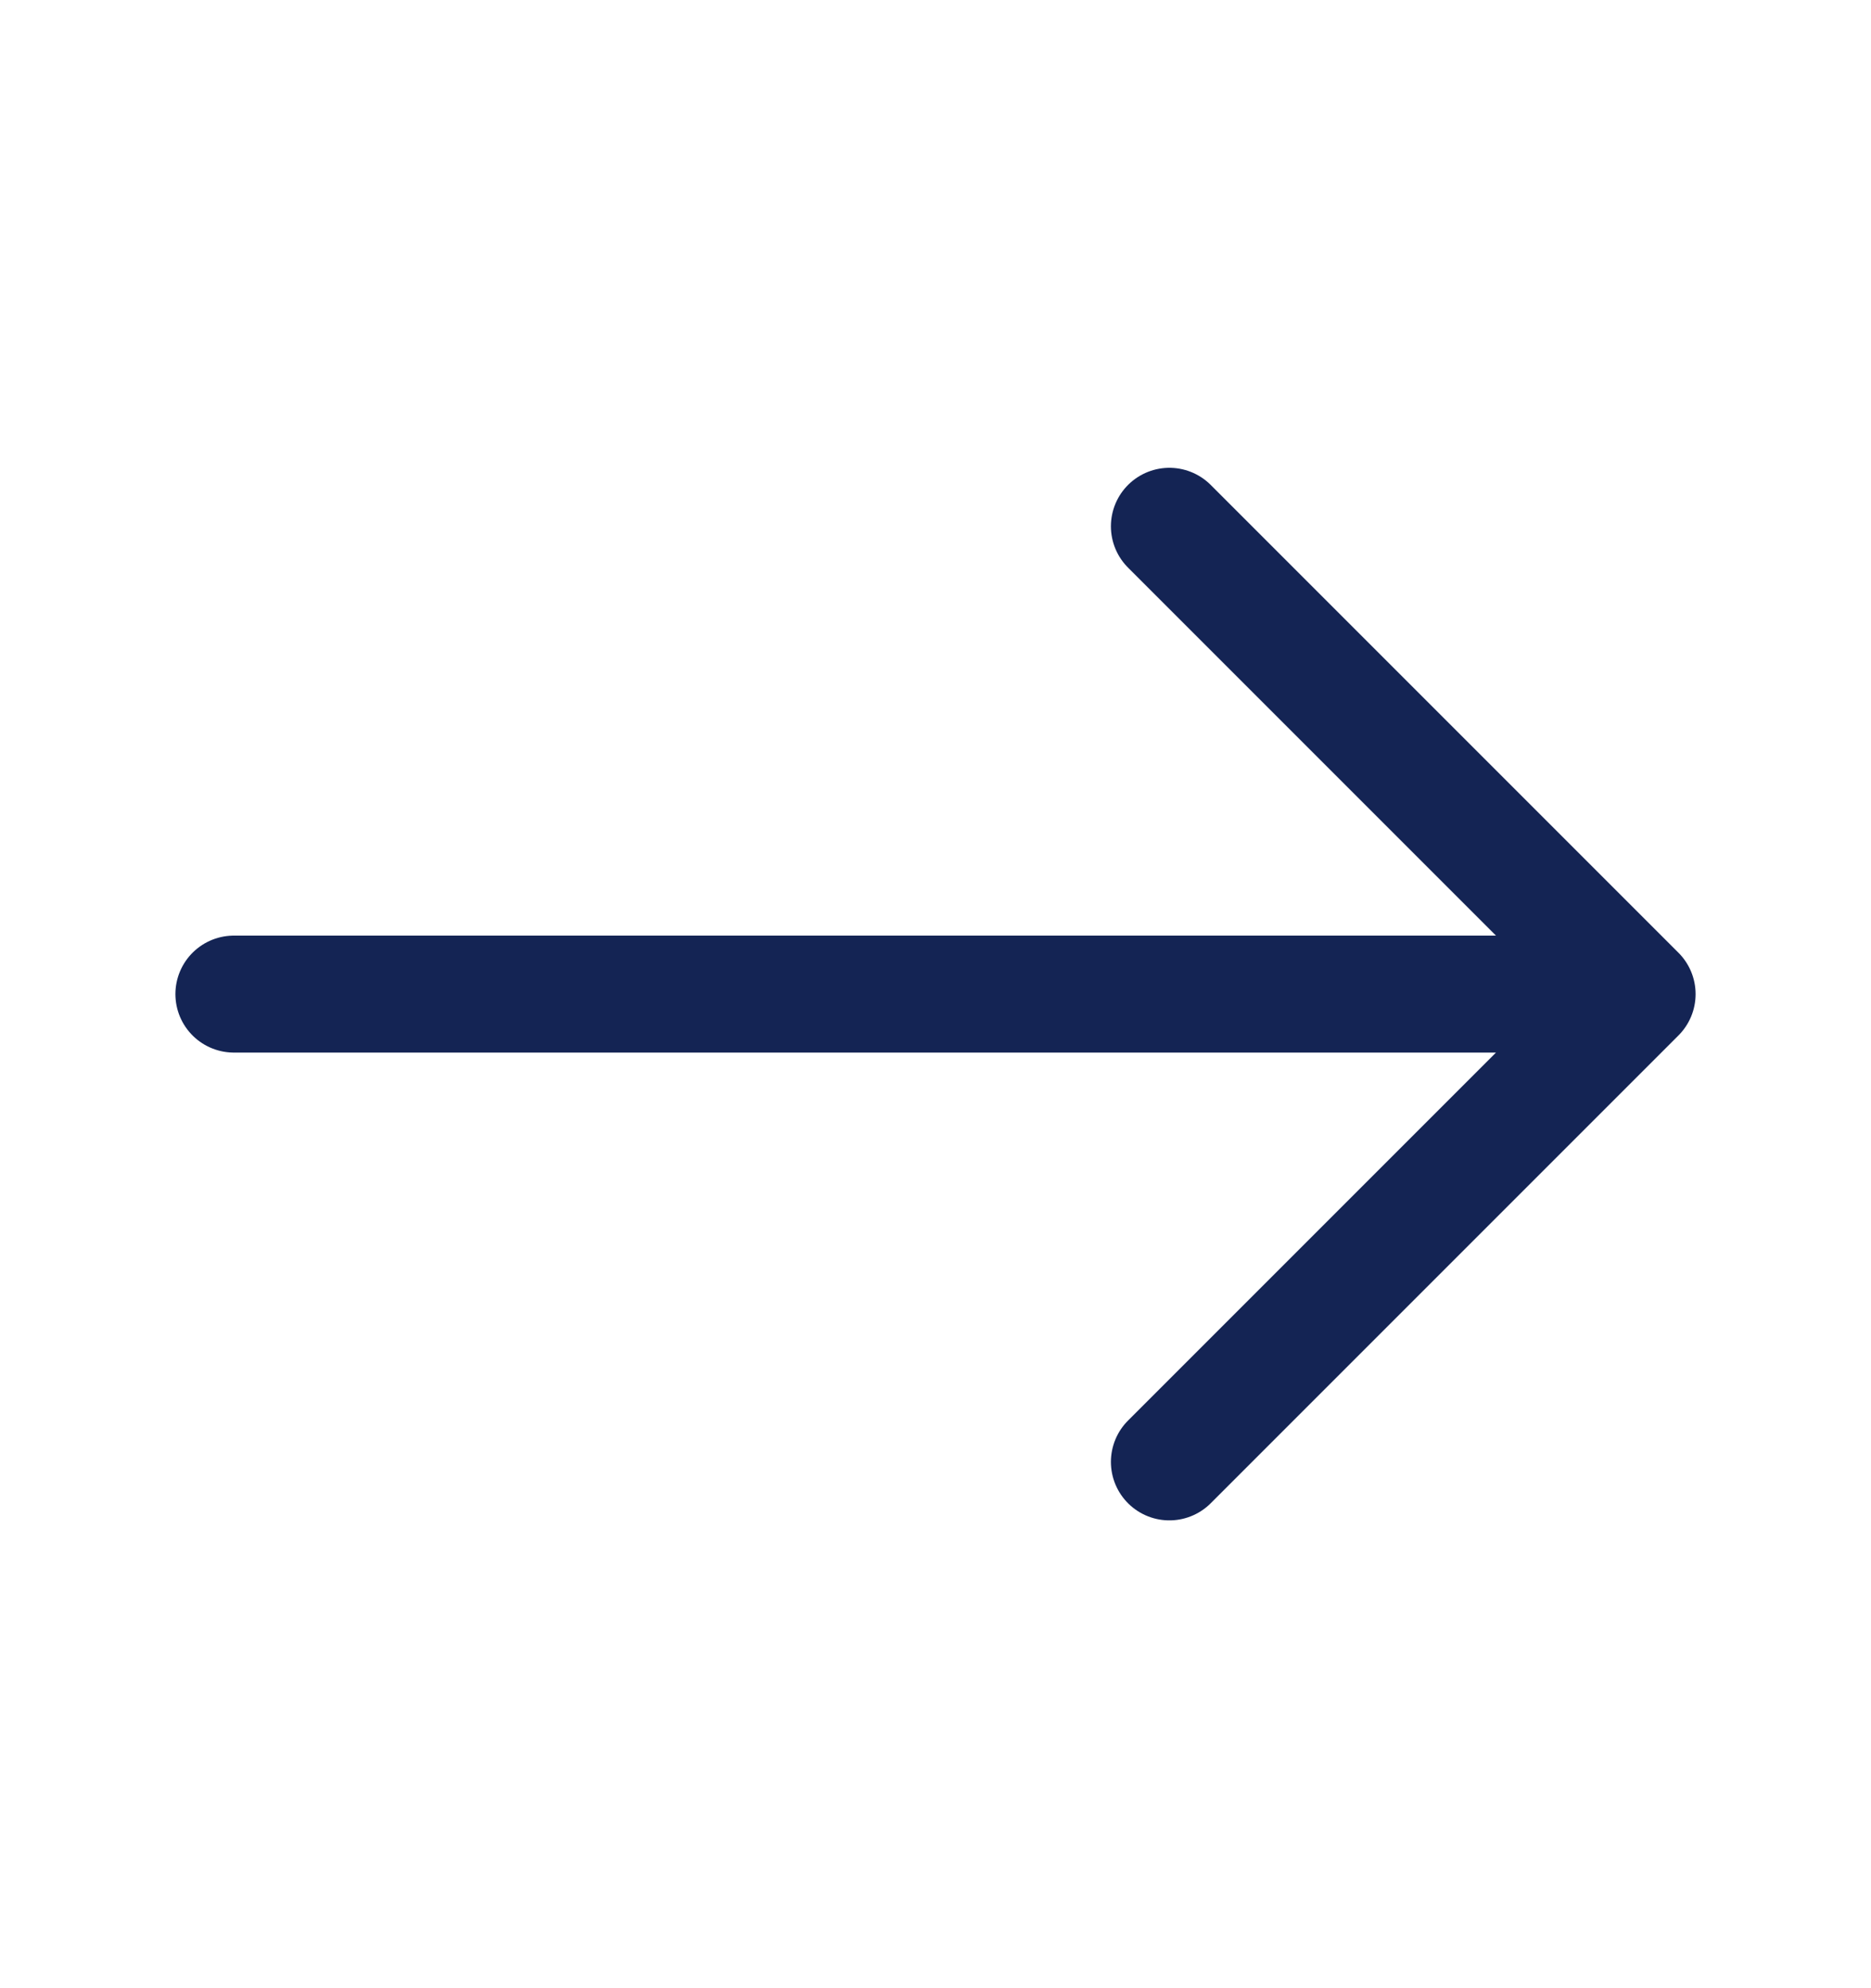 <svg width="16" height="17" viewBox="0 0 16 17" fill="none" xmlns="http://www.w3.org/2000/svg">
<path d="M14 8.5H2M10 4.5L14 8.5L10 12.5" stroke="#142454" stroke-linecap="round" stroke-linejoin="round"/>
</svg>
